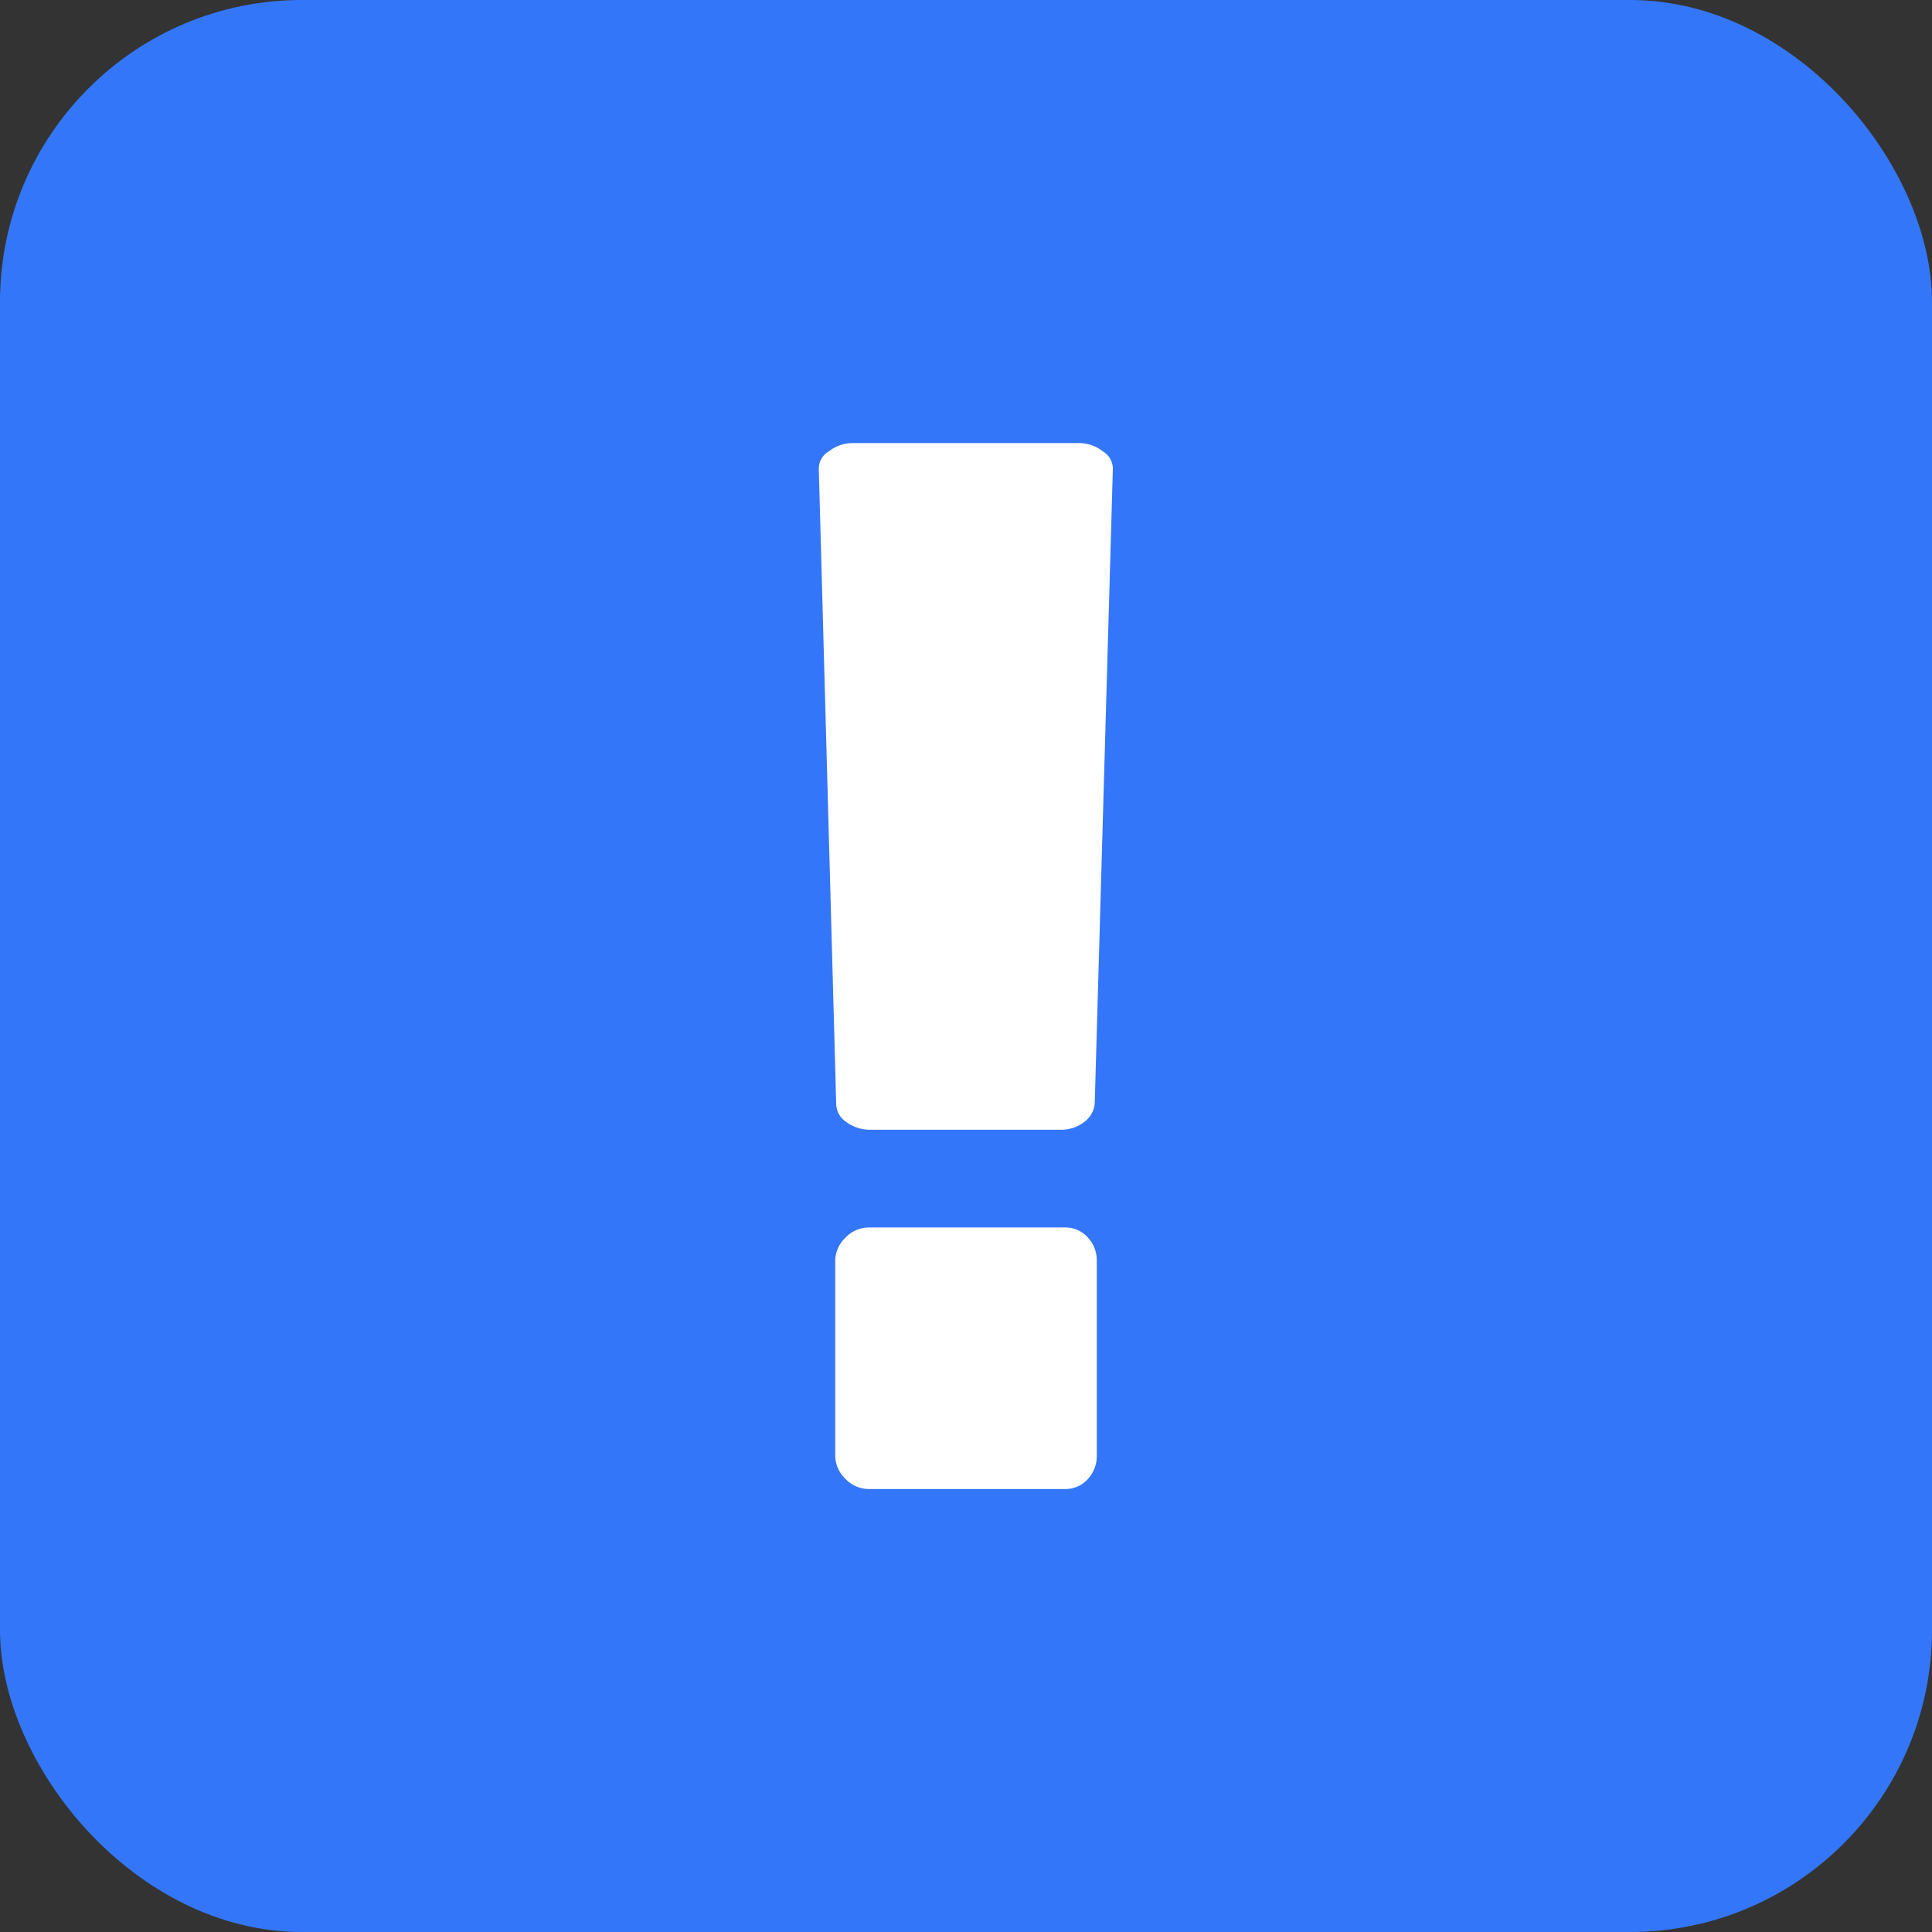 <svg xmlns="http://www.w3.org/2000/svg" width="32" height="32" viewBox="0 0 32 32">
  <rect x="0" y="0" width="32" height="32" fill="#333333" stroke="none"/>
  <g id="Group_10542" data-name="Group 10542" transform="translate(-1002 -399)">
    <rect id="Rectangle_2839" data-name="Rectangle 2839" width="32" height="32" rx="5" transform="translate(1002 399)" fill="#3476fa"/>
    <path id="fa-exclamation-circle" d="M17.14-6.369V-9.585a.556.556,0,0,0-.152-.4.493.493,0,0,0-.372-.161h-3.25a.535.535,0,0,0-.389.169.535.535,0,0,0-.169.389v3.216a.535.535,0,0,0,.169.389.535.535,0,0,0,.389.169h3.25a.493.493,0,0,0,.372-.161A.556.556,0,0,0,17.14-6.369Zm-.034-5.823.3-10.511a.333.333,0,0,0-.169-.3.63.63,0,0,0-.406-.135H13.111a.63.63,0,0,0-.406.135.332.332,0,0,0-.169.3l.288,10.511a.366.366,0,0,0,.169.3.658.658,0,0,0,.406.127H16.53a.622.622,0,0,0,.4-.127A.428.428,0,0,0,17.106-12.192Z" transform="translate(1003.026 429.477)" fill="#fff"/>
  </g>
</svg>
